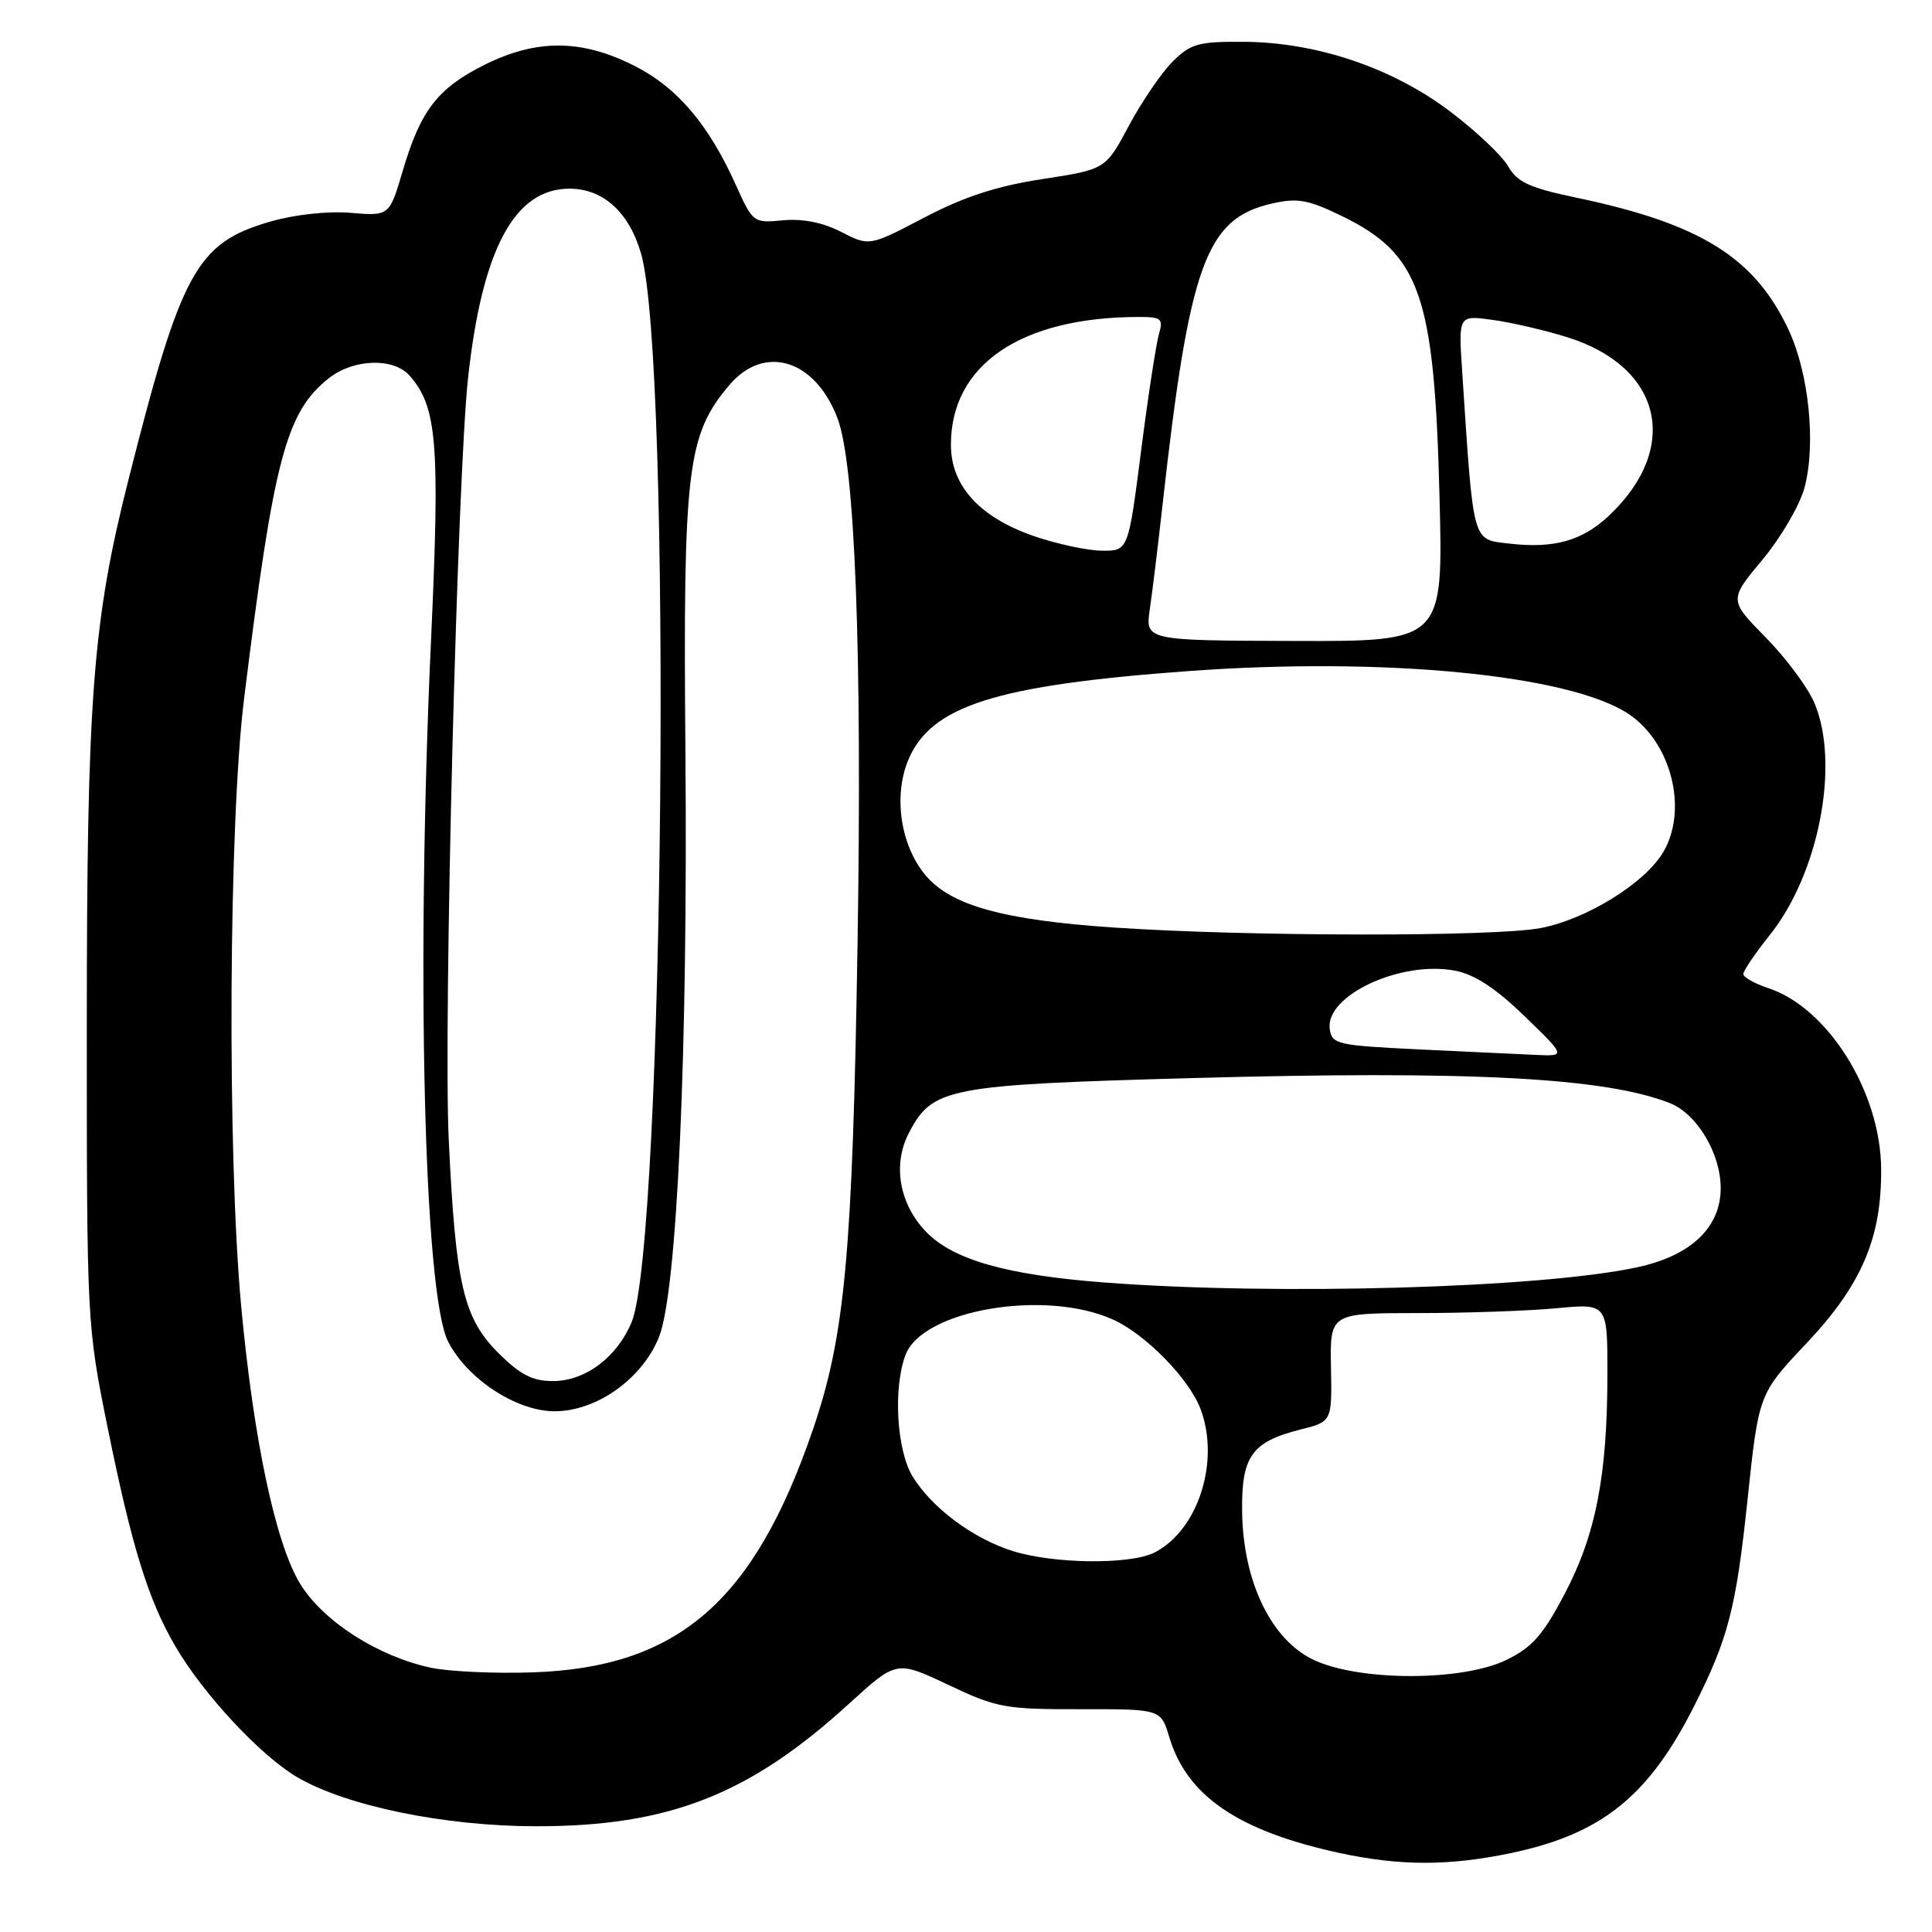 <?xml version="1.0" encoding="UTF-8" standalone="no"?>
<!DOCTYPE svg PUBLIC "-//W3C//DTD SVG 1.1//EN" "http://www.w3.org/Graphics/SVG/1.1/DTD/svg11.dtd" >
<svg xmlns="http://www.w3.org/2000/svg" xmlns:xlink="http://www.w3.org/1999/xlink" version="1.1" viewBox="0 0 256 256">
 <g >
 <path fill="currentColor"
d=" M 200.36 245.51 C 212.26 242.99 218.47 237.98 224.48 226.07 C 229.01 217.08 230.04 213.12 231.57 198.60 C 233.04 184.70 233.04 184.70 239.41 177.95 C 246.69 170.23 249.35 163.99 249.26 154.83 C 249.17 144.67 242.21 133.55 234.33 130.94 C 232.50 130.34 231.00 129.49 231.00 129.06 C 231.00 128.63 232.58 126.31 234.51 123.89 C 241.00 115.78 243.81 101.29 240.45 93.22 C 239.61 91.17 236.70 87.25 234.00 84.50 C 229.09 79.50 229.09 79.50 233.53 74.17 C 235.97 71.24 238.47 66.97 239.09 64.67 C 240.66 58.90 239.70 49.44 236.97 43.64 C 232.46 34.09 225.31 29.64 208.91 26.20 C 202.66 24.89 201.05 24.15 199.82 22.01 C 199.00 20.59 195.51 17.30 192.07 14.71 C 184.41 8.95 174.41 5.59 164.78 5.54 C 158.79 5.50 157.76 5.79 155.36 8.18 C 153.89 9.66 151.29 13.47 149.59 16.65 C 146.50 22.44 146.50 22.44 138.12 23.73 C 132.09 24.65 127.71 26.08 122.47 28.83 C 115.19 32.64 115.19 32.64 111.46 30.73 C 109.04 29.48 106.34 28.95 103.76 29.19 C 99.84 29.57 99.75 29.50 97.52 24.54 C 93.85 16.39 89.67 11.51 83.90 8.64 C 76.97 5.18 71.06 5.17 64.20 8.59 C 58.00 11.68 55.73 14.62 53.37 22.62 C 51.60 28.63 51.60 28.63 46.44 28.20 C 43.39 27.95 39.02 28.43 35.75 29.38 C 26.04 32.21 24.01 35.92 17.00 63.65 C 12.27 82.39 11.51 92.43 11.50 136.00 C 11.50 175.14 11.52 175.62 14.25 189.10 C 17.47 204.99 19.64 212.00 23.25 218.17 C 26.99 224.55 34.53 232.64 39.39 235.49 C 45.92 239.31 58.90 241.98 71.02 241.99 C 88.60 242.00 99.28 237.83 112.50 225.75 C 118.80 220.01 118.80 220.01 125.65 223.25 C 132.06 226.29 133.19 226.50 143.16 226.48 C 153.82 226.46 153.82 226.46 154.94 230.19 C 157.27 237.97 164.08 242.61 177.40 245.51 C 185.49 247.27 192.04 247.27 200.36 245.51 Z  M 57.14 220.99 C 50.13 219.51 42.84 214.85 39.79 209.89 C 36.53 204.60 33.59 190.77 31.95 173.00 C 30.09 152.78 30.30 108.99 32.35 92.50 C 36.30 60.65 37.91 54.57 43.61 50.09 C 46.86 47.54 52.13 47.37 54.25 49.75 C 57.92 53.88 58.31 58.71 57.12 84.66 C 55.12 128.30 56.17 171.57 59.39 177.79 C 61.96 182.77 68.45 187.00 73.50 187.00 C 79.06 187.00 85.11 182.69 87.32 177.16 C 89.73 171.13 91.16 139.41 90.82 99.50 C 90.51 62.15 91.04 57.67 96.60 51.07 C 101.25 45.54 108.01 47.59 110.98 55.44 C 113.30 61.57 114.25 86.42 113.63 125.00 C 112.97 166.17 111.97 177.03 107.69 189.50 C 99.88 212.26 89.82 220.96 70.54 221.60 C 65.57 221.77 59.54 221.49 57.14 220.99 Z  M 174.21 220.01 C 168.51 217.42 164.72 209.67 164.59 200.35 C 164.48 192.98 165.84 191.06 172.28 189.43 C 176.50 188.37 176.50 188.37 176.36 181.18 C 176.23 174.00 176.23 174.00 187.86 173.99 C 194.26 173.99 202.54 173.70 206.25 173.35 C 213.00 172.71 213.00 172.71 212.99 182.11 C 212.98 195.51 211.46 203.33 207.34 211.17 C 204.46 216.66 203.01 218.30 199.58 219.96 C 193.78 222.77 180.35 222.80 174.21 220.01 Z  M 134.22 205.53 C 128.95 203.89 123.46 199.79 120.92 195.63 C 118.81 192.17 118.33 183.89 119.99 179.52 C 122.27 173.54 138.54 170.79 147.51 174.86 C 151.81 176.82 157.55 182.68 159.07 186.68 C 161.70 193.61 158.76 202.79 152.97 205.72 C 149.77 207.34 139.69 207.24 134.22 205.53 Z  M 66.00 179.24 C 61.40 174.64 60.37 170.18 59.46 151.00 C 58.74 135.83 60.59 63.09 62.03 49.99 C 63.90 32.99 68.19 25.00 75.45 25.00 C 79.93 25.00 83.37 28.13 84.95 33.62 C 89.05 47.94 88.01 164.85 83.69 175.20 C 81.74 179.87 77.55 183.00 73.25 183.00 C 70.55 183.00 68.91 182.15 66.00 179.24 Z  M 146.25 169.93 C 133.33 168.94 126.24 166.91 122.68 163.19 C 119.16 159.51 118.26 154.34 120.41 150.17 C 123.54 144.12 125.44 143.75 158.00 142.85 C 194.70 141.84 212.66 142.78 221.24 146.16 C 224.86 147.58 228.00 152.83 228.00 157.44 C 228.00 162.65 224.05 166.39 216.95 167.92 C 204.16 170.68 169.03 171.68 146.25 169.93 Z  M 188.00 139.05 C 177.22 138.53 176.48 138.37 176.20 136.37 C 175.56 131.93 185.55 127.26 192.76 128.61 C 195.38 129.10 198.16 130.92 202.00 134.64 C 207.50 139.96 207.50 139.96 203.50 139.78 C 201.30 139.68 194.32 139.35 188.00 139.05 Z  M 147.70 122.91 C 132.97 121.92 126.01 119.99 122.65 115.99 C 119.33 112.05 118.35 105.50 120.35 100.70 C 123.35 93.52 131.94 90.79 157.50 88.92 C 183.36 87.03 207.85 89.40 215.73 94.56 C 221.45 98.31 223.72 107.27 220.39 112.91 C 217.96 117.03 210.20 121.83 204.11 122.98 C 197.98 124.14 165.29 124.10 147.70 122.91 Z  M 152.36 80.69 C 152.70 78.38 153.45 72.22 154.03 67.00 C 157.61 34.98 159.78 28.98 168.50 26.98 C 171.90 26.20 173.29 26.44 177.73 28.59 C 188.18 33.66 190.06 39.03 190.74 65.74 C 191.24 84.99 191.24 84.99 171.50 84.93 C 151.75 84.87 151.75 84.87 152.36 80.69 Z  M 137.01 71.04 C 129.80 68.55 126.00 64.37 126.00 58.93 C 126.00 48.31 135.30 42.00 150.95 42.00 C 153.89 42.00 154.16 42.24 153.57 44.25 C 153.20 45.49 152.13 52.46 151.20 59.75 C 149.50 73.00 149.50 73.00 146.00 72.97 C 144.08 72.95 140.03 72.08 137.01 71.04 Z  M 200.00 72.03 C 195.02 71.44 195.27 72.36 193.74 49.13 C 193.25 41.76 193.25 41.76 197.80 42.39 C 200.31 42.73 204.79 43.78 207.76 44.71 C 220.21 48.64 222.71 59.30 213.26 68.27 C 209.71 71.65 205.93 72.72 200.00 72.03 Z "/>
</g>
</svg>